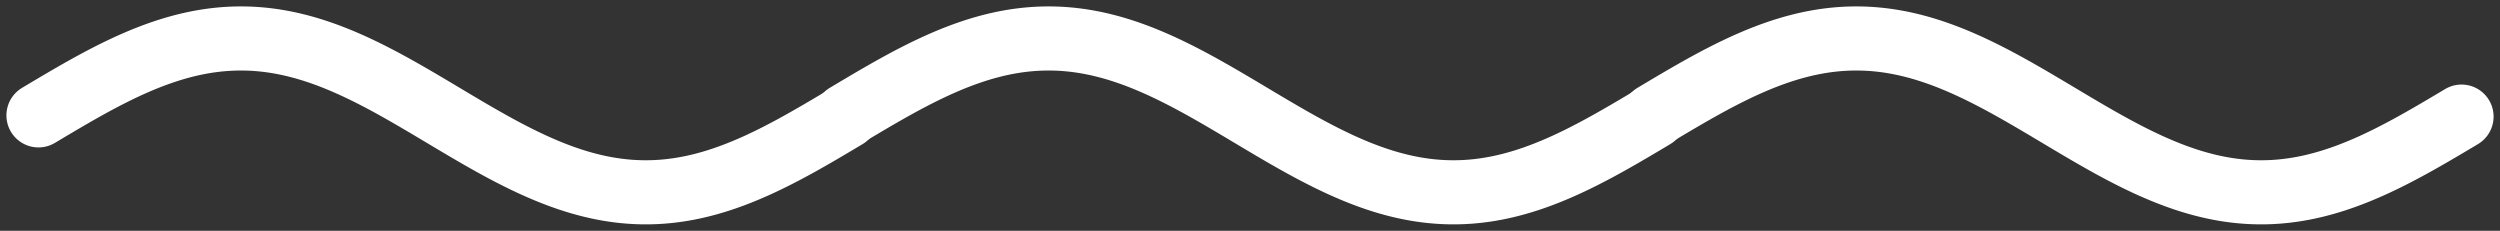 <svg width="195" height="18" viewBox="0 0 195 18" fill="none" xmlns="http://www.w3.org/2000/svg">
<rect x="0" y="0" width="195" height="18" fill="#333333" stroke="none"/>
<path d="M3 9L3.158 8.906L3.316 8.812L3.474 8.717L3.632 8.623L3.789 8.529L3.947 8.435L4.105 8.342L4.263 8.248L4.421 8.155L4.579 8.061L4.737 7.968L4.895 7.876L5.053 7.783L5.211 7.691L5.368 7.599L5.526 7.508L5.684 7.417L5.842 7.326L6 7.236L6.158 7.146L6.316 7.056L6.474 6.968L6.632 6.879L6.789 6.791L6.947 6.704L7.105 6.617L7.263 6.531L7.421 6.445L7.579 6.36L7.737 6.276L7.895 6.192L8.053 6.109L8.211 6.027L8.368 5.946L8.526 5.865L8.684 5.785L8.842 5.706L9 5.628L9.158 5.55L9.316 5.473L9.474 5.397L9.632 5.323L9.789 5.249L9.947 5.175L10.105 5.103L10.263 5.032L10.421 4.962L10.579 4.893L10.737 4.825L10.895 4.757L11.053 4.691L11.21 4.626L11.368 4.562L11.526 4.499L11.684 4.438L11.842 4.377L12 4.317L12.158 4.259L12.316 4.202L12.474 4.146L12.632 4.091L12.79 4.038L12.947 3.985L13.105 3.934L13.263 3.884L13.421 3.836L13.579 3.788L13.737 3.742L13.895 3.697L14.053 3.654L14.21 3.612L14.368 3.571L14.526 3.532L14.684 3.493L14.842 3.457L15 3.421L15.158 3.387L15.316 3.355L15.474 3.323L15.632 3.294L15.79 3.265L15.947 3.238L16.105 3.213L16.263 3.188L16.421 3.166L16.579 3.144L16.737 3.125L16.895 3.106L17.053 3.089L17.21 3.074L17.368 3.06L17.526 3.047L17.684 3.036L17.842 3.027L18 3.018L18.158 3.012L18.316 3.007L18.474 3.003L18.632 3.001L18.79 3L18.947 3.001L19.105 3.003L19.263 3.007L19.421 3.012L19.579 3.018L19.737 3.027L19.895 3.036L20.053 3.047L20.21 3.06L20.368 3.074L20.526 3.089L20.684 3.106L20.842 3.125L21 3.144L21.158 3.166L21.316 3.188L21.474 3.213L21.632 3.238L21.79 3.265L21.947 3.294L22.105 3.323L22.263 3.355L22.421 3.387L22.579 3.421L22.737 3.457L22.895 3.493L23.053 3.532L23.21 3.571L23.368 3.612L23.526 3.654L23.684 3.697L23.842 3.742L24 3.788L24.158 3.836L24.316 3.884L24.474 3.934L24.632 3.985L24.79 4.038L24.947 4.091L25.105 4.146L25.263 4.202L25.421 4.259L25.579 4.317L25.737 4.377L25.895 4.438L26.053 4.499L26.21 4.562L26.368 4.626L26.526 4.691L26.684 4.757L26.842 4.825L27 4.893L27.158 4.962L27.316 5.032L27.474 5.103L27.632 5.175L27.79 5.249L27.947 5.323L28.105 5.397L28.263 5.473L28.421 5.55L28.579 5.628L28.737 5.706L28.895 5.785L29.053 5.865L29.21 5.946L29.368 6.027L29.526 6.109L29.684 6.192L29.842 6.276L30 6.36L30.158 6.445L30.316 6.531L30.474 6.617L30.632 6.704L30.79 6.791L30.947 6.879L31.105 6.968L31.263 7.056L31.421 7.146L31.579 7.236L31.737 7.326L31.895 7.417L32.053 7.508L32.211 7.599L32.368 7.691L32.526 7.783L32.684 7.876L32.842 7.968L33 8.061L33.158 8.155L33.316 8.248L33.474 8.342L33.632 8.435L33.789 8.529L33.947 8.623L34.105 8.717L34.263 8.812L34.421 8.906L34.579 9L34.737 9.094L34.895 9.188L35.053 9.283L35.211 9.377L35.368 9.471L35.526 9.565L35.684 9.658L35.842 9.752L36 9.845L36.158 9.939L36.316 10.032L36.474 10.124L36.632 10.217L36.789 10.309L36.947 10.401L37.105 10.492L37.263 10.583L37.421 10.674L37.579 10.764L37.737 10.854L37.895 10.944L38.053 11.032L38.211 11.121L38.368 11.209L38.526 11.296L38.684 11.383L38.842 11.469L39 11.555L39.158 11.64L39.316 11.724L39.474 11.808L39.632 11.89L39.789 11.973L39.947 12.054L40.105 12.135L40.263 12.215L40.421 12.294L40.579 12.373L40.737 12.45L40.895 12.527L41.053 12.602L41.211 12.677L41.368 12.752L41.526 12.825L41.684 12.897L41.842 12.968L42 13.038L42.158 13.107L42.316 13.175L42.474 13.243L42.632 13.309L42.789 13.374L42.947 13.438L43.105 13.501L43.263 13.562L43.421 13.623L43.579 13.683L43.737 13.741L43.895 13.798L44.053 13.854L44.211 13.909L44.368 13.963L44.526 14.015L44.684 14.066L44.842 14.116L45 14.165L45.158 14.212L45.316 14.258L45.474 14.303L45.632 14.346L45.789 14.388L45.947 14.429L46.105 14.468L46.263 14.507L46.421 14.543L46.579 14.579L46.737 14.613L46.895 14.645L47.053 14.677L47.211 14.706L47.368 14.735L47.526 14.762L47.684 14.787L47.842 14.812L48 14.834L48.158 14.855L48.316 14.875L48.474 14.894L48.632 14.911L48.789 14.926L48.947 14.94L49.105 14.953L49.263 14.964L49.421 14.973L49.579 14.982L49.737 14.988L49.895 14.993L50.053 14.997L50.211 14.999L50.368 15L50.526 14.999L50.684 14.997L50.842 14.993L51 14.988L51.158 14.982L51.316 14.973L51.474 14.964L51.632 14.953L51.789 14.94L51.947 14.926L52.105 14.911L52.263 14.894L52.421 14.875L52.579 14.855L52.737 14.834L52.895 14.812L53.053 14.787L53.211 14.762L53.368 14.735L53.526 14.706L53.684 14.677L53.842 14.645L54 14.613L54.158 14.579L54.316 14.543L54.474 14.507L54.632 14.468L54.789 14.429L54.947 14.388L55.105 14.346L55.263 14.303L55.421 14.258L55.579 14.212L55.737 14.165L55.895 14.116L56.053 14.066L56.211 14.015L56.368 13.963L56.526 13.909L56.684 13.854L56.842 13.798L57 13.741L57.158 13.683L57.316 13.623L57.474 13.562L57.632 13.501L57.789 13.438L57.947 13.374L58.105 13.309L58.263 13.243L58.421 13.175L58.579 13.107L58.737 13.038L58.895 12.968L59.053 12.897L59.211 12.825L59.368 12.752L59.526 12.677L59.684 12.602L59.842 12.527L60 12.45L60.158 12.373L60.316 12.294L60.474 12.215L60.632 12.135L60.789 12.054L60.947 11.973L61.105 11.89L61.263 11.808L61.421 11.724L61.579 11.64L61.737 11.555L61.895 11.469L62.053 11.383L62.211 11.296L62.368 11.209L62.526 11.121L62.684 11.032L62.842 10.944L63 10.854L63.158 10.764L63.316 10.674L63.474 10.583L63.632 10.492L63.789 10.401L63.947 10.309L64.105 10.217L64.263 10.124L64.421 10.032L64.579 9.939L64.737 9.845L64.895 9.752L65.053 9.658L65.21 9.565L65.368 9.471L65.526 9.377L65.684 9.283L65.842 9.188L66 9.094" stroke="white" stroke-width="5" stroke-miterlimit="10" stroke-linecap="round" stroke-linejoin="round"/>
<path d="M66 9L66.158 8.906L66.316 8.812L66.474 8.717L66.632 8.623L66.79 8.529L66.947 8.435L67.105 8.342L67.263 8.248L67.421 8.155L67.579 8.061L67.737 7.968L67.895 7.876L68.053 7.783L68.21 7.691L68.368 7.599L68.526 7.508L68.684 7.417L68.842 7.326L69 7.236L69.158 7.146L69.316 7.056L69.474 6.968L69.632 6.879L69.79 6.791L69.947 6.704L70.105 6.617L70.263 6.531L70.421 6.445L70.579 6.36L70.737 6.276L70.895 6.192L71.053 6.109L71.21 6.027L71.368 5.946L71.526 5.865L71.684 5.785L71.842 5.706L72 5.628L72.158 5.55L72.316 5.473L72.474 5.397L72.632 5.323L72.79 5.249L72.947 5.175L73.105 5.103L73.263 5.032L73.421 4.962L73.579 4.893L73.737 4.825L73.895 4.757L74.053 4.691L74.21 4.626L74.368 4.562L74.526 4.499L74.684 4.438L74.842 4.377L75 4.317L75.158 4.259L75.316 4.202L75.474 4.146L75.632 4.091L75.79 4.038L75.947 3.985L76.105 3.934L76.263 3.884L76.421 3.836L76.579 3.788L76.737 3.742L76.895 3.697L77.053 3.654L77.21 3.612L77.368 3.571L77.526 3.532L77.684 3.493L77.842 3.457L78 3.421L78.158 3.387L78.316 3.355L78.474 3.323L78.632 3.294L78.79 3.265L78.947 3.238L79.105 3.213L79.263 3.188L79.421 3.166L79.579 3.144L79.737 3.125L79.895 3.106L80.053 3.089L80.21 3.074L80.368 3.06L80.526 3.047L80.684 3.036L80.842 3.027L81 3.018L81.158 3.012L81.316 3.007L81.474 3.003L81.632 3.001L81.79 3L81.947 3.001L82.105 3.003L82.263 3.007L82.421 3.012L82.579 3.018L82.737 3.027L82.895 3.036L83.053 3.047L83.21 3.06L83.368 3.074L83.526 3.089L83.684 3.106L83.842 3.125L84 3.144L84.158 3.166L84.316 3.188L84.474 3.213L84.632 3.238L84.79 3.265L84.947 3.294L85.105 3.323L85.263 3.355L85.421 3.387L85.579 3.421L85.737 3.457L85.895 3.493L86.053 3.532L86.21 3.571L86.368 3.612L86.526 3.654L86.684 3.697L86.842 3.742L87 3.788L87.158 3.836L87.316 3.884L87.474 3.934L87.632 3.985L87.79 4.038L87.947 4.091L88.105 4.146L88.263 4.202L88.421 4.259L88.579 4.317L88.737 4.377L88.895 4.438L89.053 4.499L89.21 4.562L89.368 4.626L89.526 4.691L89.684 4.757L89.842 4.825L90 4.893L90.158 4.962L90.316 5.032L90.474 5.103L90.632 5.175L90.79 5.249L90.947 5.323L91.105 5.397L91.263 5.473L91.421 5.55L91.579 5.628L91.737 5.706L91.895 5.785L92.053 5.865L92.21 5.946L92.368 6.027L92.526 6.109L92.684 6.192L92.842 6.276L93 6.36L93.158 6.445L93.316 6.531L93.474 6.617L93.632 6.704L93.79 6.791L93.947 6.879L94.105 6.968L94.263 7.056L94.421 7.146L94.579 7.236L94.737 7.326L94.895 7.417L95.053 7.508L95.21 7.599L95.368 7.691L95.526 7.783L95.684 7.876L95.842 7.968L96 8.061L96.158 8.155L96.316 8.248L96.474 8.342L96.632 8.435L96.79 8.529L96.947 8.623L97.105 8.717L97.263 8.812L97.421 8.906L97.579 9L97.737 9.094L97.895 9.188L98.053 9.283L98.21 9.377L98.368 9.471L98.526 9.565L98.684 9.658L98.842 9.752L99 9.845L99.158 9.939L99.316 10.032L99.474 10.124L99.632 10.217L99.79 10.309L99.947 10.401L100.105 10.492L100.263 10.583L100.421 10.674L100.579 10.764L100.737 10.854L100.895 10.944L101.053 11.032L101.211 11.121L101.368 11.209L101.526 11.296L101.684 11.383L101.842 11.469L102 11.555L102.158 11.64L102.316 11.724L102.474 11.808L102.632 11.89L102.789 11.973L102.947 12.054L103.105 12.135L103.263 12.215L103.421 12.294L103.579 12.373L103.737 12.45L103.895 12.527L104.053 12.602L104.211 12.677L104.368 12.752L104.526 12.825L104.684 12.897L104.842 12.968L105 13.038L105.158 13.107L105.316 13.175L105.474 13.243L105.632 13.309L105.789 13.374L105.947 13.438L106.105 13.501L106.263 13.562L106.421 13.623L106.579 13.683L106.737 13.741L106.895 13.798L107.053 13.854L107.211 13.909L107.368 13.963L107.526 14.015L107.684 14.066L107.842 14.116L108 14.165L108.158 14.212L108.316 14.258L108.474 14.303L108.632 14.346L108.789 14.388L108.947 14.429L109.105 14.468L109.263 14.507L109.421 14.543L109.579 14.579L109.737 14.613L109.895 14.645L110.053 14.677L110.211 14.706L110.368 14.735L110.526 14.762L110.684 14.787L110.842 14.812L111 14.834L111.158 14.855L111.316 14.875L111.474 14.894L111.632 14.911L111.789 14.926L111.947 14.94L112.105 14.953L112.263 14.964L112.421 14.973L112.579 14.982L112.737 14.988L112.895 14.993L113.053 14.997L113.211 14.999L113.368 15L113.526 14.999L113.684 14.997L113.842 14.993L114 14.988L114.158 14.982L114.316 14.973L114.474 14.964L114.632 14.953L114.789 14.94L114.947 14.926L115.105 14.911L115.263 14.894L115.421 14.875L115.579 14.855L115.737 14.834L115.895 14.812L116.053 14.787L116.211 14.762L116.368 14.735L116.526 14.706L116.684 14.677L116.842 14.645L117 14.613L117.158 14.579L117.316 14.543L117.474 14.507L117.632 14.468L117.789 14.429L117.947 14.388L118.105 14.346L118.263 14.303L118.421 14.258L118.579 14.212L118.737 14.165L118.895 14.116L119.053 14.066L119.211 14.015L119.368 13.963L119.526 13.909L119.684 13.854L119.842 13.798L120 13.741L120.158 13.683L120.316 13.623L120.474 13.562L120.632 13.501L120.789 13.438L120.947 13.374L121.105 13.309L121.263 13.243L121.421 13.175L121.579 13.107L121.737 13.038L121.895 12.968L122.053 12.897L122.211 12.825L122.368 12.752L122.526 12.677L122.684 12.602L122.842 12.527L123 12.45L123.158 12.373L123.316 12.294L123.474 12.215L123.632 12.135L123.789 12.054L123.947 11.973L124.105 11.89L124.263 11.808L124.421 11.724L124.579 11.64L124.737 11.555L124.895 11.469L125.053 11.383L125.211 11.296L125.368 11.209L125.526 11.121L125.684 11.032L125.842 10.944L126 10.854L126.158 10.764L126.316 10.674L126.474 10.583L126.632 10.492L126.789 10.401L126.947 10.309L127.105 10.217L127.263 10.124L127.421 10.032L127.579 9.939L127.737 9.845L127.895 9.752L128.053 9.658L128.211 9.565L128.368 9.471L128.526 9.377L128.684 9.283L128.842 9.188L129 9.094" stroke="white" stroke-width="5" stroke-miterlimit="10" stroke-linecap="round" stroke-linejoin="round"/>
<path d="M129 9L129.158 8.906L129.316 8.812L129.474 8.717L129.632 8.623L129.789 8.529L129.947 8.435L130.105 8.342L130.263 8.248L130.421 8.155L130.579 8.061L130.737 7.968L130.895 7.876L131.053 7.783L131.211 7.691L131.368 7.599L131.526 7.508L131.684 7.417L131.842 7.326L132 7.236L132.158 7.146L132.316 7.056L132.474 6.968L132.632 6.879L132.789 6.791L132.947 6.704L133.105 6.617L133.263 6.531L133.421 6.445L133.579 6.36L133.737 6.276L133.895 6.192L134.053 6.109L134.211 6.027L134.368 5.946L134.526 5.865L134.684 5.785L134.842 5.706L135 5.628L135.158 5.55L135.316 5.473L135.474 5.397L135.632 5.323L135.789 5.249L135.947 5.175L136.105 5.103L136.263 5.032L136.421 4.962L136.579 4.893L136.737 4.825L136.895 4.757L137.053 4.691L137.211 4.626L137.368 4.562L137.526 4.499L137.684 4.438L137.842 4.377L138 4.317L138.158 4.259L138.316 4.202L138.474 4.146L138.632 4.091L138.789 4.038L138.947 3.985L139.105 3.934L139.263 3.884L139.421 3.836L139.579 3.788L139.737 3.742L139.895 3.697L140.053 3.654L140.211 3.612L140.368 3.571L140.526 3.532L140.684 3.493L140.842 3.457L141 3.421L141.158 3.387L141.316 3.355L141.474 3.323L141.632 3.294L141.789 3.265L141.947 3.238L142.105 3.213L142.263 3.188L142.421 3.166L142.579 3.144L142.737 3.125L142.895 3.106L143.053 3.089L143.211 3.074L143.368 3.06L143.526 3.047L143.684 3.036L143.842 3.027L144 3.018L144.158 3.012L144.316 3.007L144.474 3.003L144.632 3.001L144.789 3L144.947 3.001L145.105 3.003L145.263 3.007L145.421 3.012L145.579 3.018L145.737 3.027L145.895 3.036L146.053 3.047L146.211 3.06L146.368 3.074L146.526 3.089L146.684 3.106L146.842 3.125L147 3.144L147.158 3.166L147.316 3.188L147.474 3.213L147.632 3.238L147.789 3.265L147.947 3.294L148.105 3.323L148.263 3.355L148.421 3.387L148.579 3.421L148.737 3.457L148.895 3.493L149.053 3.532L149.211 3.571L149.368 3.612L149.526 3.654L149.684 3.697L149.842 3.742L150 3.788L150.158 3.836L150.316 3.884L150.474 3.934L150.632 3.985L150.789 4.038L150.947 4.091L151.105 4.146L151.263 4.202L151.421 4.259L151.579 4.317L151.737 4.377L151.895 4.438L152.053 4.499L152.211 4.562L152.368 4.626L152.526 4.691L152.684 4.757L152.842 4.825L153 4.893L153.158 4.962L153.316 5.032L153.474 5.103L153.632 5.175L153.789 5.249L153.947 5.323L154.105 5.397L154.263 5.473L154.421 5.55L154.579 5.628L154.737 5.706L154.895 5.785L155.053 5.865L155.211 5.946L155.368 6.027L155.526 6.109L155.684 6.192L155.842 6.276L156 6.36L156.158 6.445L156.316 6.531L156.474 6.617L156.632 6.704L156.789 6.791L156.947 6.879L157.105 6.968L157.263 7.056L157.421 7.146L157.579 7.236L157.737 7.326L157.895 7.417L158.053 7.508L158.211 7.599L158.368 7.691L158.526 7.783L158.684 7.876L158.842 7.968L159 8.061L159.158 8.155L159.316 8.248L159.474 8.342L159.632 8.435L159.789 8.529L159.947 8.623L160.105 8.717L160.263 8.812L160.421 8.906L160.579 9L160.737 9.094L160.895 9.188L161.053 9.283L161.211 9.377L161.368 9.471L161.526 9.565L161.684 9.658L161.842 9.752L162 9.845L162.158 9.939L162.316 10.032L162.474 10.124L162.632 10.217L162.789 10.309L162.947 10.401L163.105 10.492L163.263 10.583L163.421 10.674L163.579 10.764L163.737 10.854L163.895 10.944L164.053 11.032L164.211 11.121L164.368 11.209L164.526 11.296L164.684 11.383L164.842 11.469L165 11.555L165.158 11.64L165.316 11.724L165.474 11.808L165.632 11.89L165.789 11.973L165.947 12.054L166.105 12.135L166.263 12.215L166.421 12.294L166.579 12.373L166.737 12.45L166.895 12.527L167.053 12.602L167.211 12.677L167.368 12.752L167.526 12.825L167.684 12.897L167.842 12.968L168 13.038L168.158 13.107L168.316 13.175L168.474 13.243L168.632 13.309L168.789 13.374L168.947 13.438L169.105 13.501L169.263 13.562L169.421 13.623L169.579 13.683L169.737 13.741L169.895 13.798L170.053 13.854L170.211 13.909L170.368 13.963L170.526 14.015L170.684 14.066L170.842 14.116L171 14.165L171.158 14.212L171.316 14.258L171.474 14.303L171.632 14.346L171.789 14.388L171.947 14.429L172.105 14.468L172.263 14.507L172.421 14.543L172.579 14.579L172.737 14.613L172.895 14.645L173.053 14.677L173.211 14.706L173.368 14.735L173.526 14.762L173.684 14.787L173.842 14.812L174 14.834L174.158 14.855L174.316 14.875L174.474 14.894L174.632 14.911L174.789 14.926L174.947 14.94L175.105 14.953L175.263 14.964L175.421 14.973L175.579 14.982L175.737 14.988L175.895 14.993L176.053 14.997L176.211 14.999L176.368 15L176.526 14.999L176.684 14.997L176.842 14.993L177 14.988L177.158 14.982L177.316 14.973L177.474 14.964L177.632 14.953L177.789 14.94L177.947 14.926L178.105 14.911L178.263 14.894L178.421 14.875L178.579 14.855L178.737 14.834L178.895 14.812L179.053 14.787L179.211 14.762L179.368 14.735L179.526 14.706L179.684 14.677L179.842 14.645L180 14.613L180.158 14.579L180.316 14.543L180.474 14.507L180.632 14.468L180.789 14.429L180.947 14.388L181.105 14.346L181.263 14.303L181.421 14.258L181.579 14.212L181.737 14.165L181.895 14.116L182.053 14.066L182.211 14.015L182.368 13.963L182.526 13.909L182.684 13.854L182.842 13.798L183 13.741L183.158 13.683L183.316 13.623L183.474 13.562L183.632 13.501L183.789 13.438L183.947 13.374L184.105 13.309L184.263 13.243L184.421 13.175L184.579 13.107L184.737 13.038L184.895 12.968L185.053 12.897L185.211 12.825L185.368 12.752L185.526 12.677L185.684 12.602L185.842 12.527L186 12.45L186.158 12.373L186.316 12.294L186.474 12.215L186.632 12.135L186.789 12.054L186.947 11.973L187.105 11.89L187.263 11.808L187.421 11.724L187.579 11.64L187.737 11.555L187.895 11.469L188.053 11.383L188.211 11.296L188.368 11.209L188.526 11.121L188.684 11.032L188.842 10.944L189 10.854L189.158 10.764L189.316 10.674L189.474 10.583L189.632 10.492L189.789 10.401L189.947 10.309L190.105 10.217L190.263 10.124L190.421 10.032L190.579 9.939L190.737 9.845L190.895 9.752L191.053 9.658L191.211 9.565L191.368 9.471L191.526 9.377L191.684 9.283L191.842 9.188L192 9.094" stroke="white" stroke-width="5" stroke-miterlimit="10" stroke-linecap="round" stroke-linejoin="round"/>
</svg>
